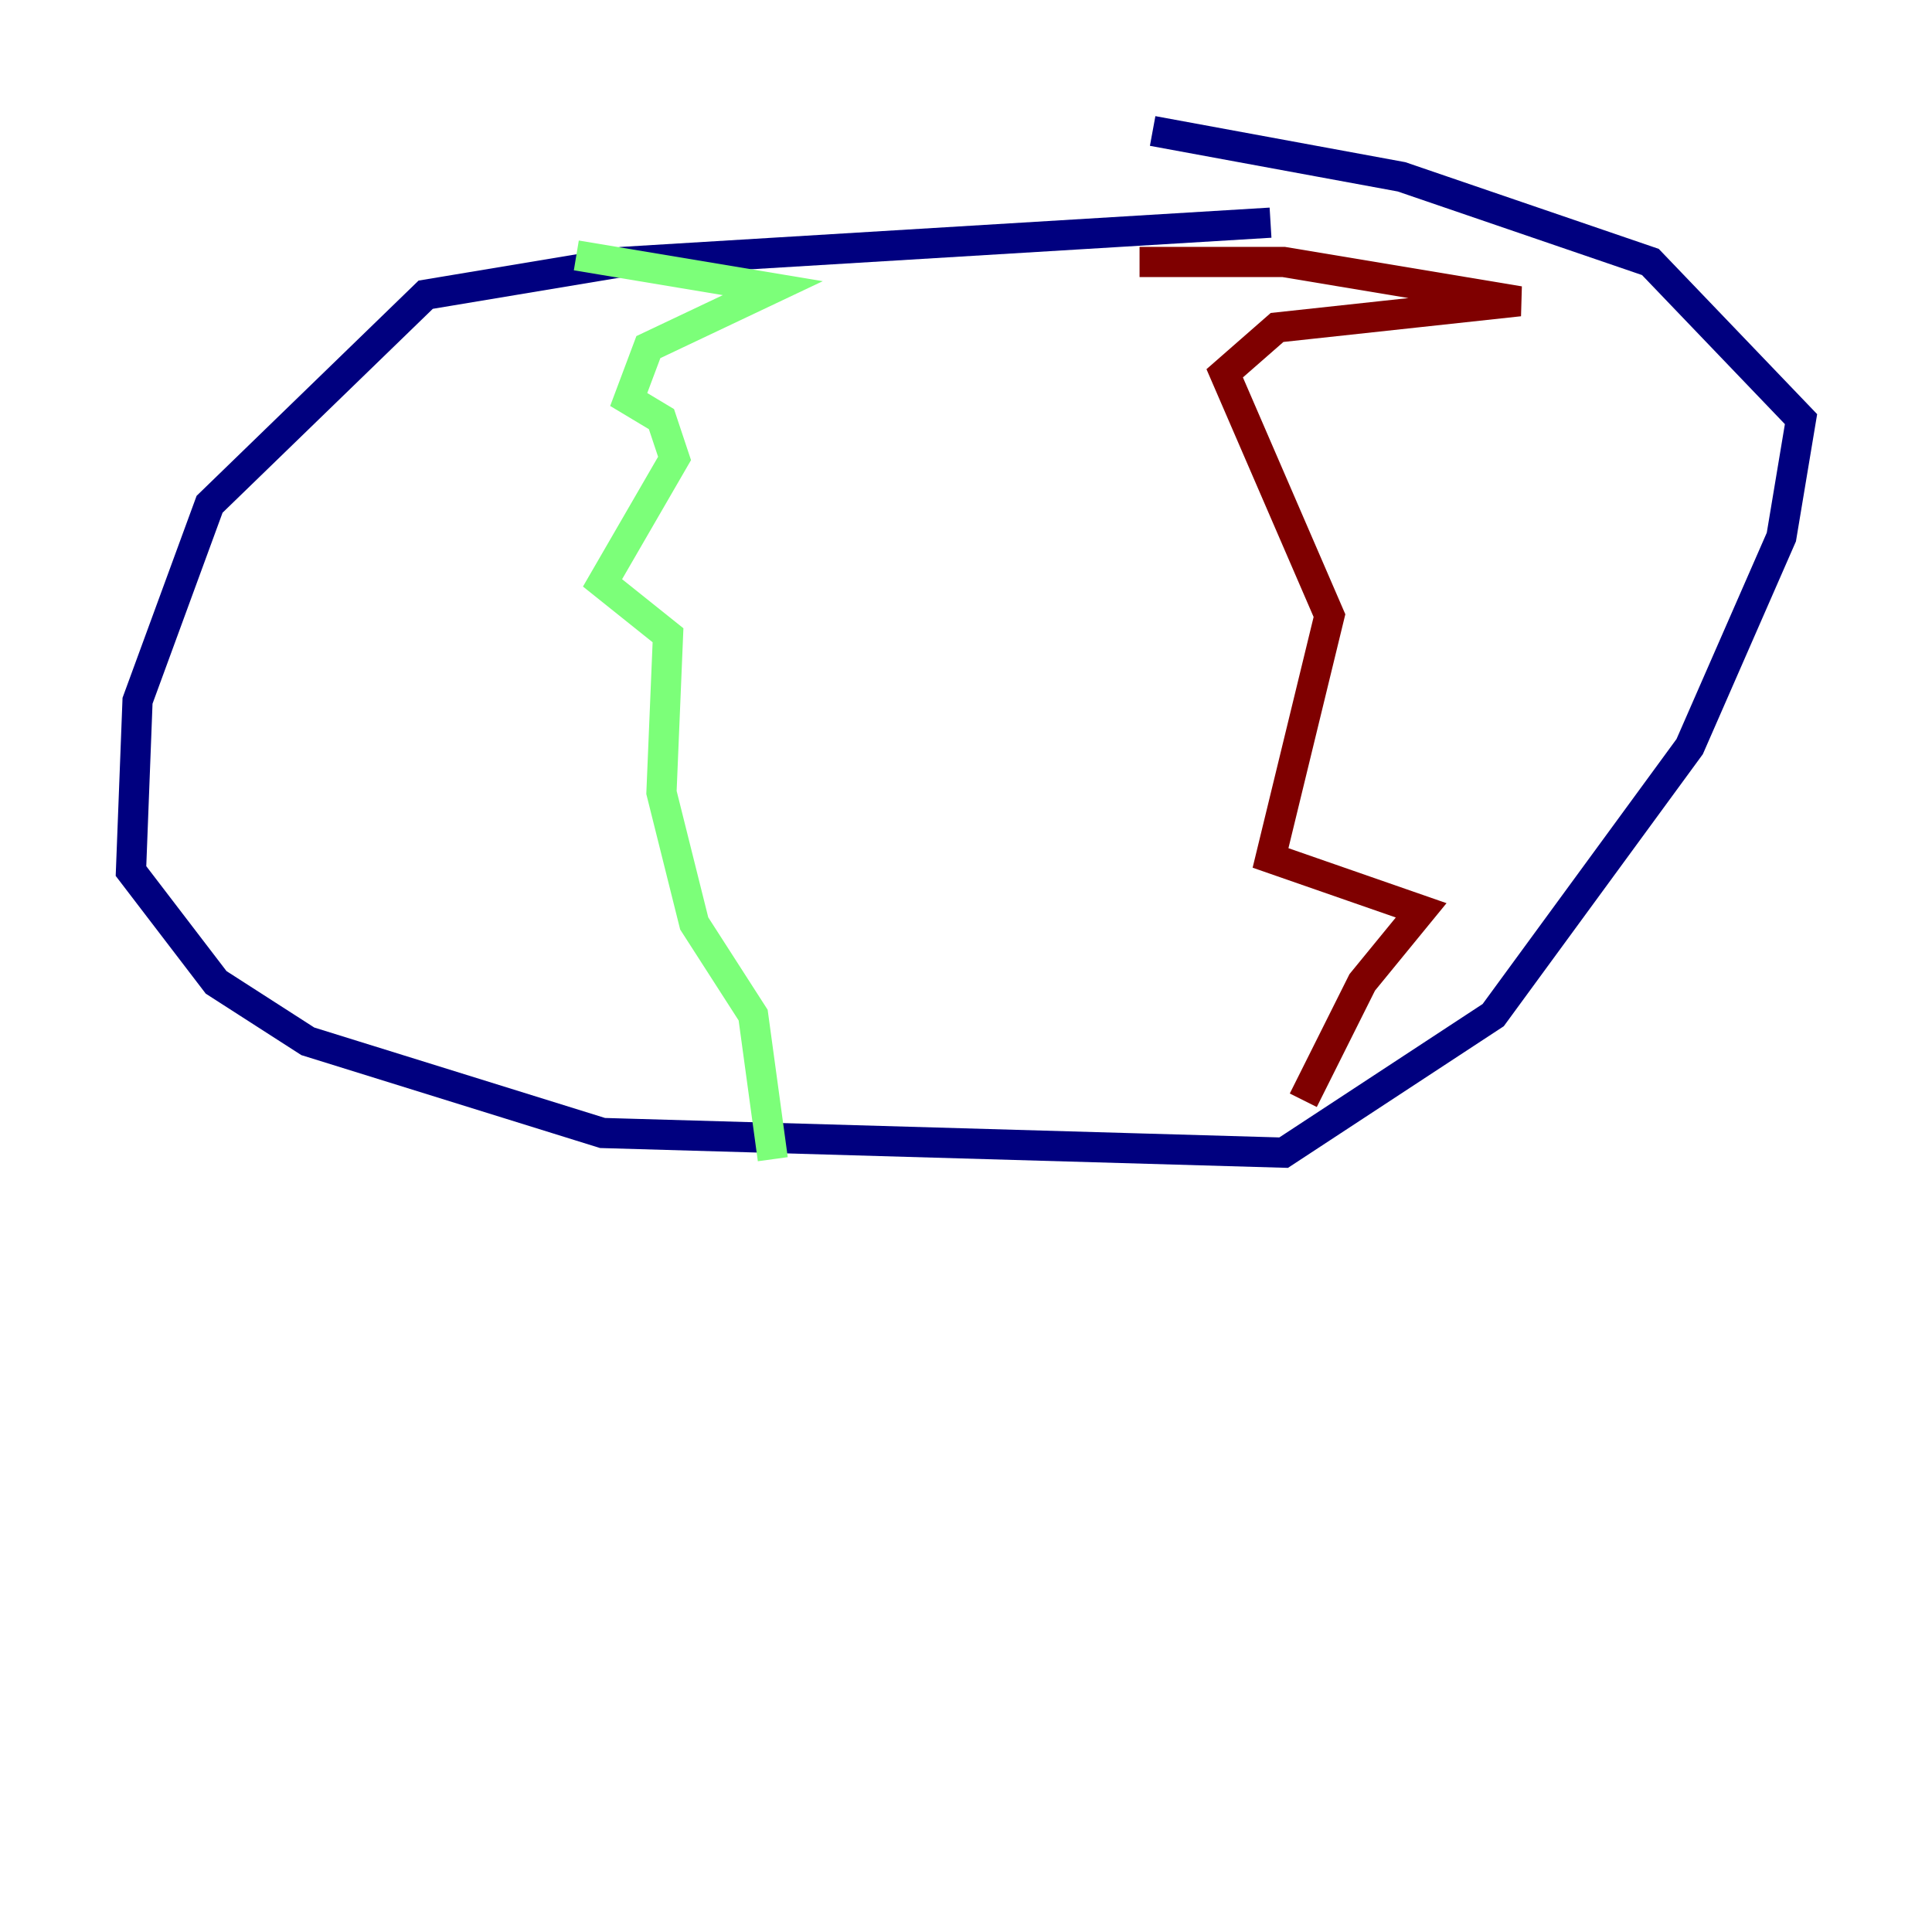 <?xml version="1.0" encoding="utf-8" ?>
<svg baseProfile="tiny" height="128" version="1.2" viewBox="0,0,128,128" width="128" xmlns="http://www.w3.org/2000/svg" xmlns:ev="http://www.w3.org/2001/xml-events" xmlns:xlink="http://www.w3.org/1999/xlink"><defs /><polyline fill="none" points="84.176,14.752 41.22,17.356 28.203,19.525 13.885,33.41 9.112,46.427 8.678,57.709 14.319,65.085 20.393,68.99 39.919,75.064 85.044,76.366 98.929,67.254 111.946,49.464 118.02,35.58 119.322,27.77 109.342,17.356 92.854,11.715 76.366,8.678" stroke="#00007f" stroke-width="2" /><polyline fill="none" points="38.183,16.922 51.2,19.091 42.956,22.997 41.654,26.468 43.824,27.77 44.691,30.373 39.919,38.617 44.258,42.088 43.824,52.502 45.993,61.18 49.898,67.254 51.2,76.8" stroke="#7cff79" stroke-width="2" /><polyline fill="none" points="75.498,17.356 85.044,17.356 100.664,19.959 84.61,21.695 81.139,24.732 88.081,40.786 84.176,56.841 94.156,60.312 90.251,65.085 86.346,72.895" stroke="#7f0000" stroke-width="2" /></svg>